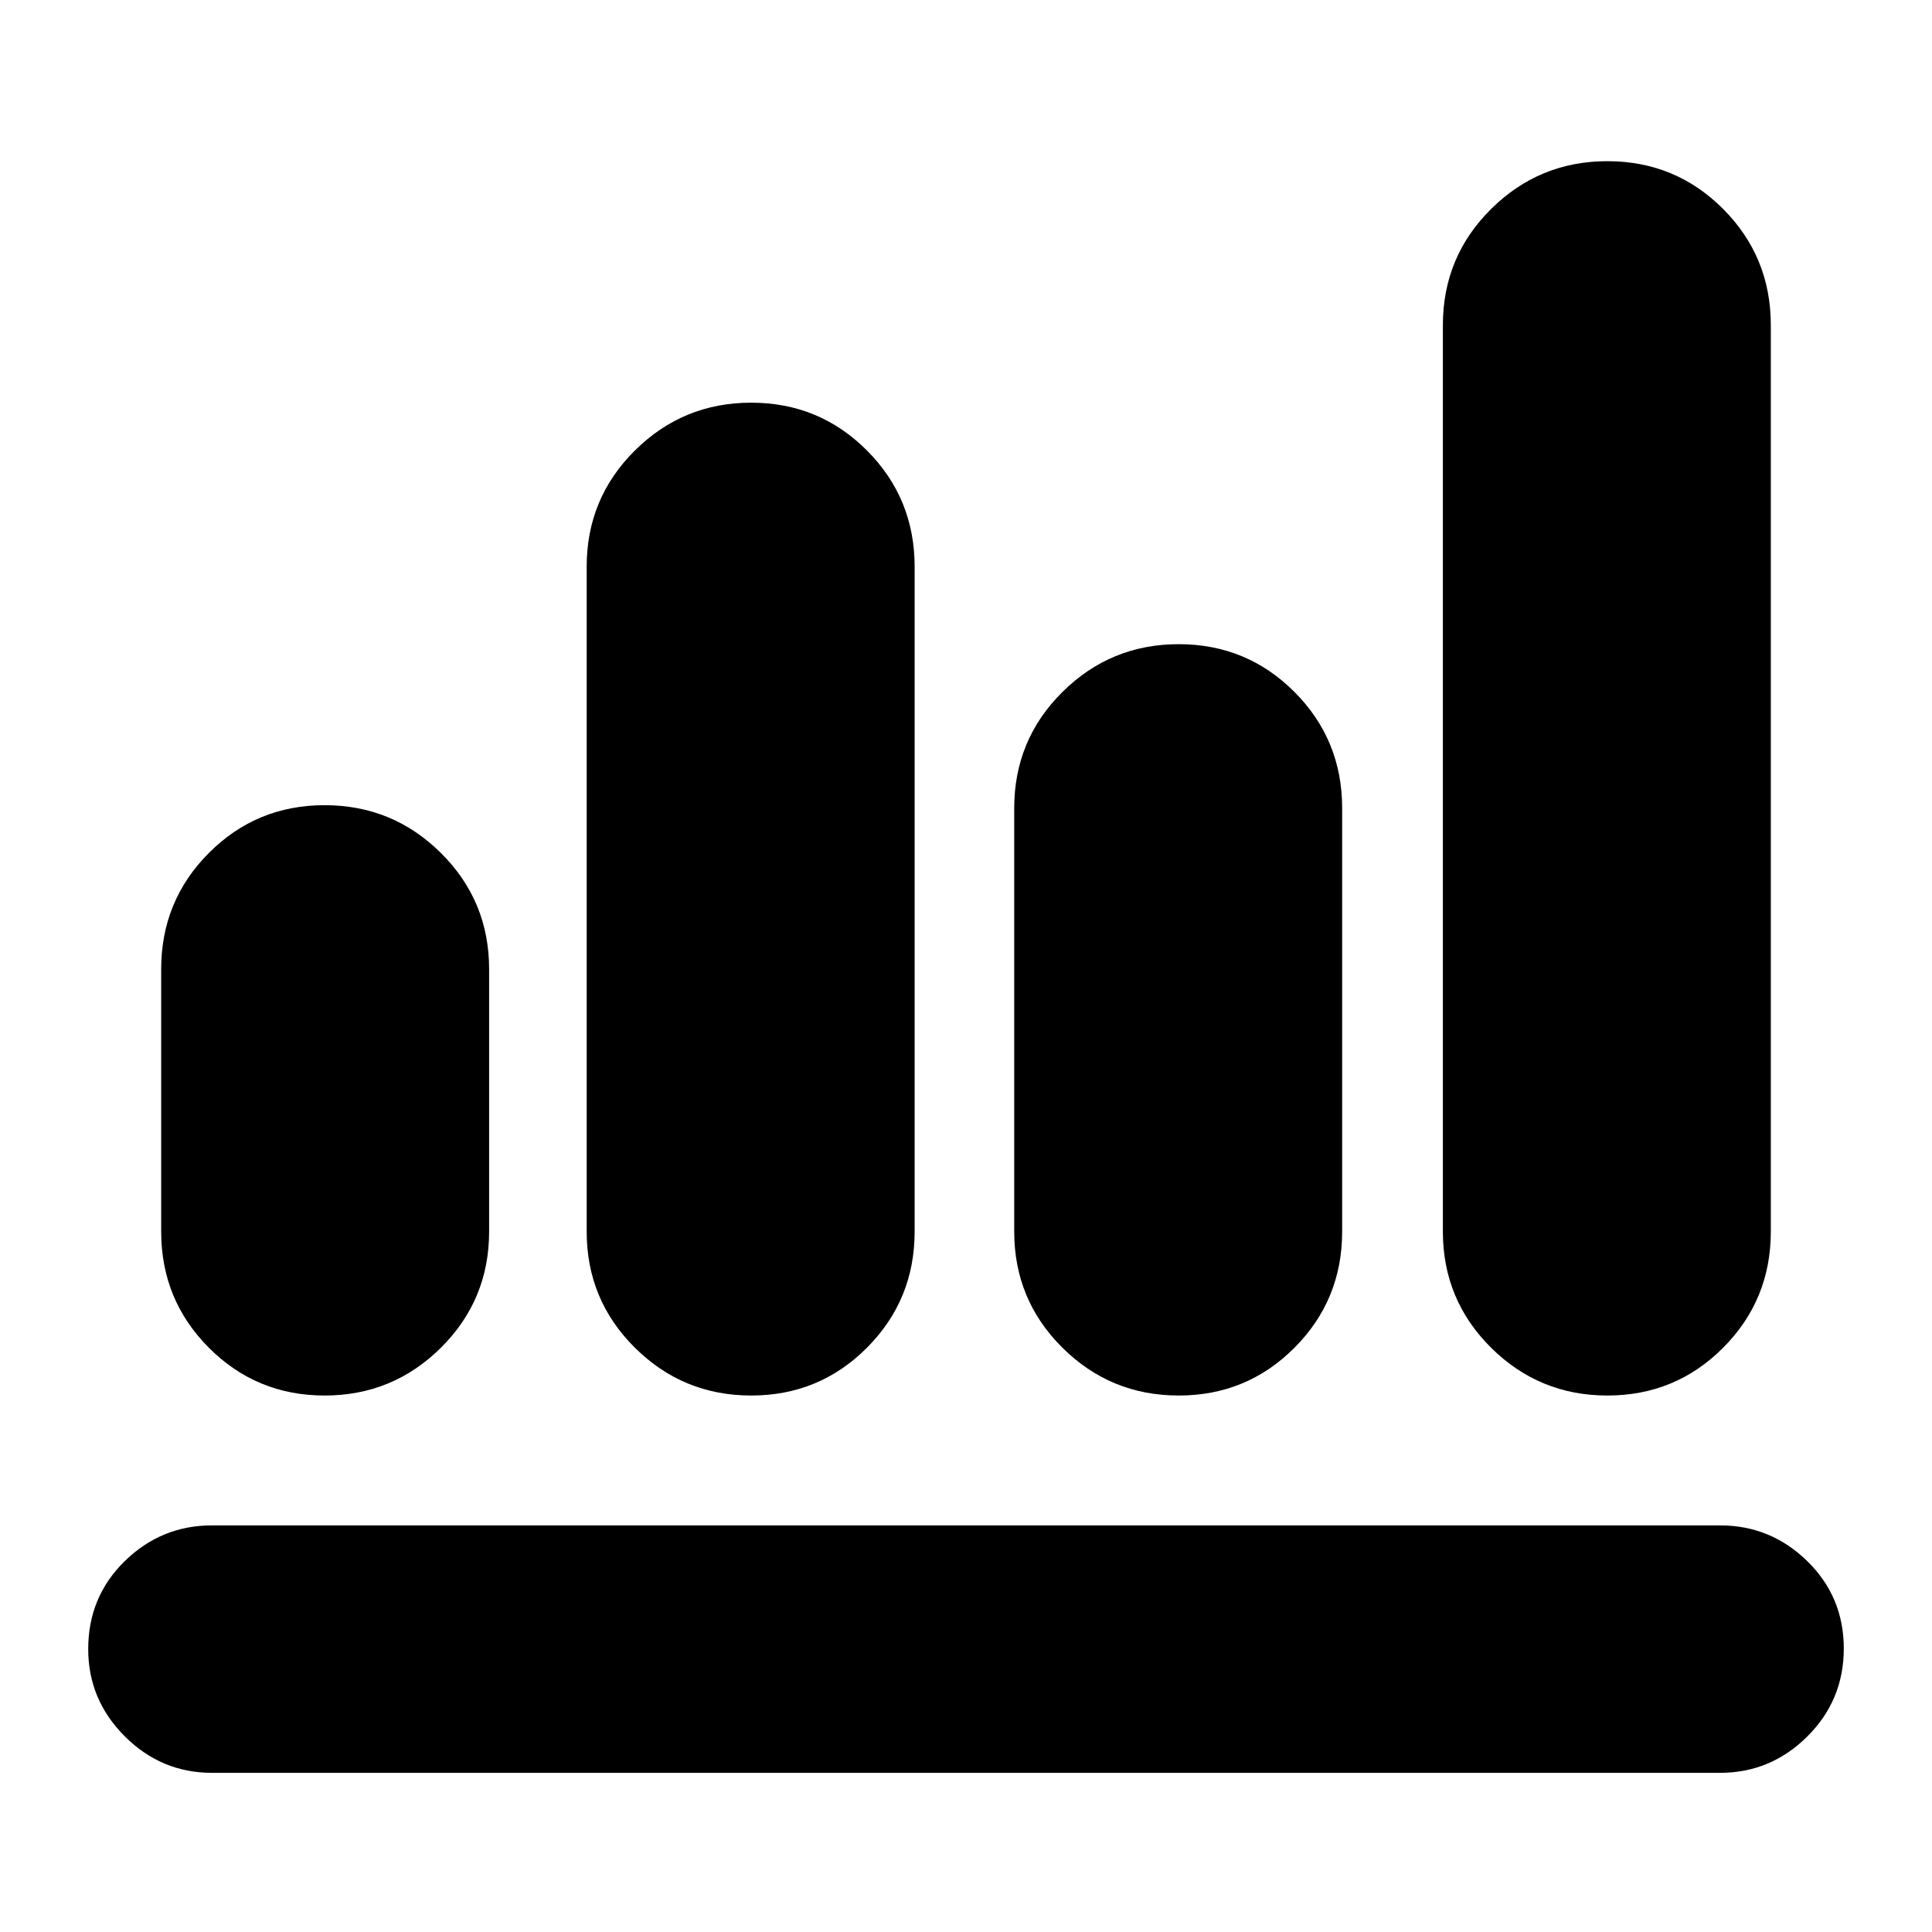 <svg xmlns="http://www.w3.org/2000/svg" height="24" viewBox="0 -960 960 960" width="24"><path d="M105.3-79.09q-25.16 0-43.32-18.15-18.15-18.16-18.15-43.33 0-25.95 18.15-43.71 18.16-17.76 43.32-17.76h749.4q25.16 0 43.32 17.76 18.15 17.76 18.15 43.43 0 25.68-18.15 43.72-18.16 18.04-43.32 18.04H105.3Zm56-187.48q-33.84 0-57.53-23.76-23.68-23.77-23.68-57.71v-130.39q0-33.95 23.68-57.72 23.69-23.76 57.53-23.76t57.79 23.76q23.95 23.77 23.95 57.72v130.39q0 33.94-23.95 57.71-23.95 23.76-57.79 23.76Zm211.97 0q-33.84 0-57.8-23.76-23.95-23.77-23.95-57.71v-330.39q0-33.95 23.95-57.72 23.96-23.76 57.8-23.76 33.83 0 57.52 23.76 23.69 23.77 23.69 57.72v330.39q0 33.94-23.69 57.71-23.69 23.76-57.52 23.76Zm212.43 0q-33.84 0-57.79-23.76-23.95-23.77-23.95-57.71v-210.39q0-33.95 23.95-57.72 23.95-23.76 57.79-23.76t57.53 23.76q23.68 23.77 23.68 57.72v210.39q0 33.94-23.68 57.71-23.69 23.76-57.53 23.76Zm213 0q-33.84 0-57.79-23.76-23.95-23.77-23.95-57.71v-450.39q0-33.95 23.95-57.72 23.95-23.76 57.79-23.76t57.53 23.76q23.68 23.77 23.68 57.72v450.39q0 33.94-23.68 57.71-23.69 23.76-57.53 23.76Z"/></svg>